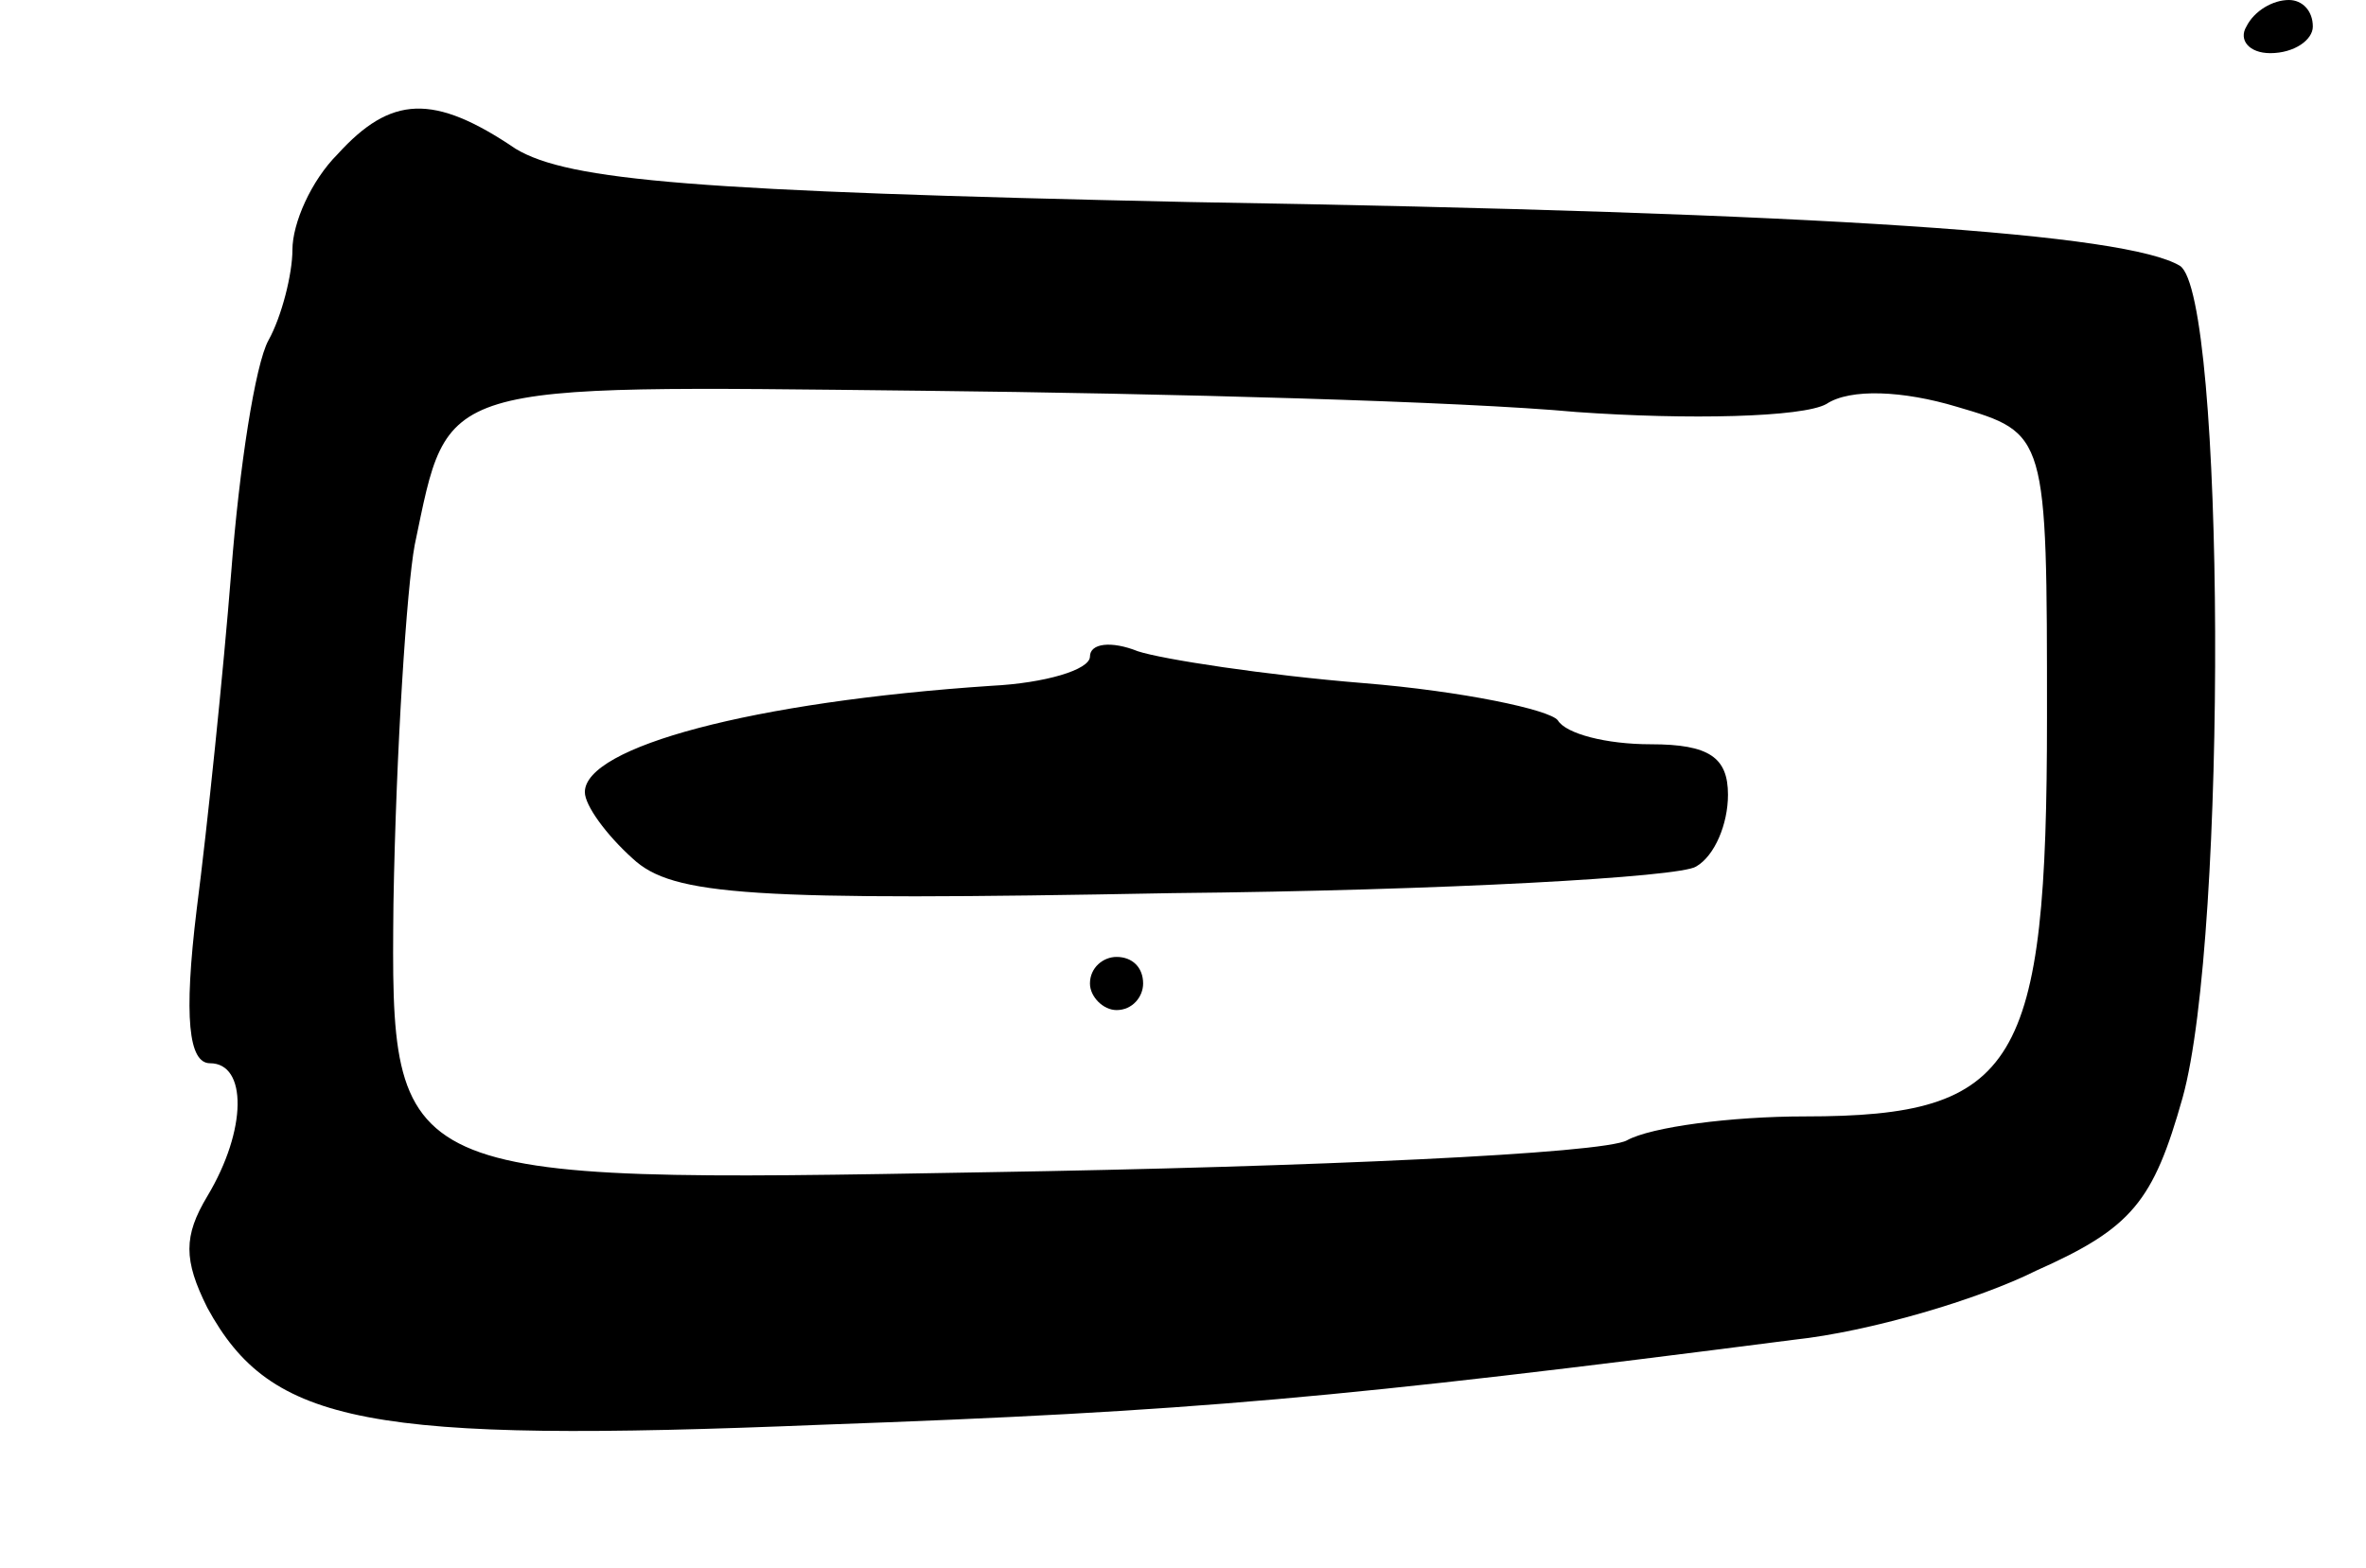 <svg version="1.0" xmlns="http://www.w3.org/2000/svg"
 width="89pt" height="59pt" viewBox="0 0 89 59"
 preserveAspectRatio="xMidYMid meet">
<g transform="translate(0,59) scale(0.1,-0.1)"
fill="#000000" stroke="none">
<path d="M845 580 c-3 -5 1 -10 9 -10 9 0 16 5 16 10 0 6 -4 10 -9 10 -6 0
-13 -4 -16 -10z"/>
<path d="M127 532 c-10 -10 -17 -26 -17 -36 0 -9 -4 -25 -9 -34 -5 -9 -11 -48
-14 -87 -3 -38 -9 -96 -13 -127 -5 -41 -3 -58 5 -58 14 0 14 -25 -1 -50 -9
-15 -9 -24 0 -42 24 -44 60 -51 231 -44 140 5 195 10 366 32 28 3 69 15 91 26
36 16 44 26 55 65 17 61 16 302 -1 313 -20 12 -130 20 -373 24 -185 4 -233 8
-253 20 -31 21 -47 20 -67 -2z m466 -97 c42 -3 85 -2 94 3 9 6 29 5 49 -1 34
-10 34 -10 34 -117 0 -131 -11 -150 -91 -150 -28 0 -58 -4 -67 -9 -9 -5 -118
-10 -241 -12 -224 -4 -224 -4 -223 101 1 58 5 119 8 135 13 62 7 60 191 58 92
-1 203 -4 246 -8z"/>
<path d="M410 343 c0 -5 -17 -10 -37 -11 -90 -6 -153 -23 -153 -40 0 -5 8 -16
18 -25 15 -14 44 -16 203 -13 102 1 191 6 197 10 7 4 12 16 12 27 0 14 -7 19
-29 19 -17 0 -32 4 -35 9 -3 4 -36 11 -73 14 -37 3 -76 9 -85 12 -10 4 -18 3
-18 -2z"/>
<path d="M410 220 c0 -5 5 -10 10 -10 6 0 10 5 10 10 0 6 -4 10 -10 10 -5 0
-10 -4 -10 -10z"/>
</g>
</svg>
